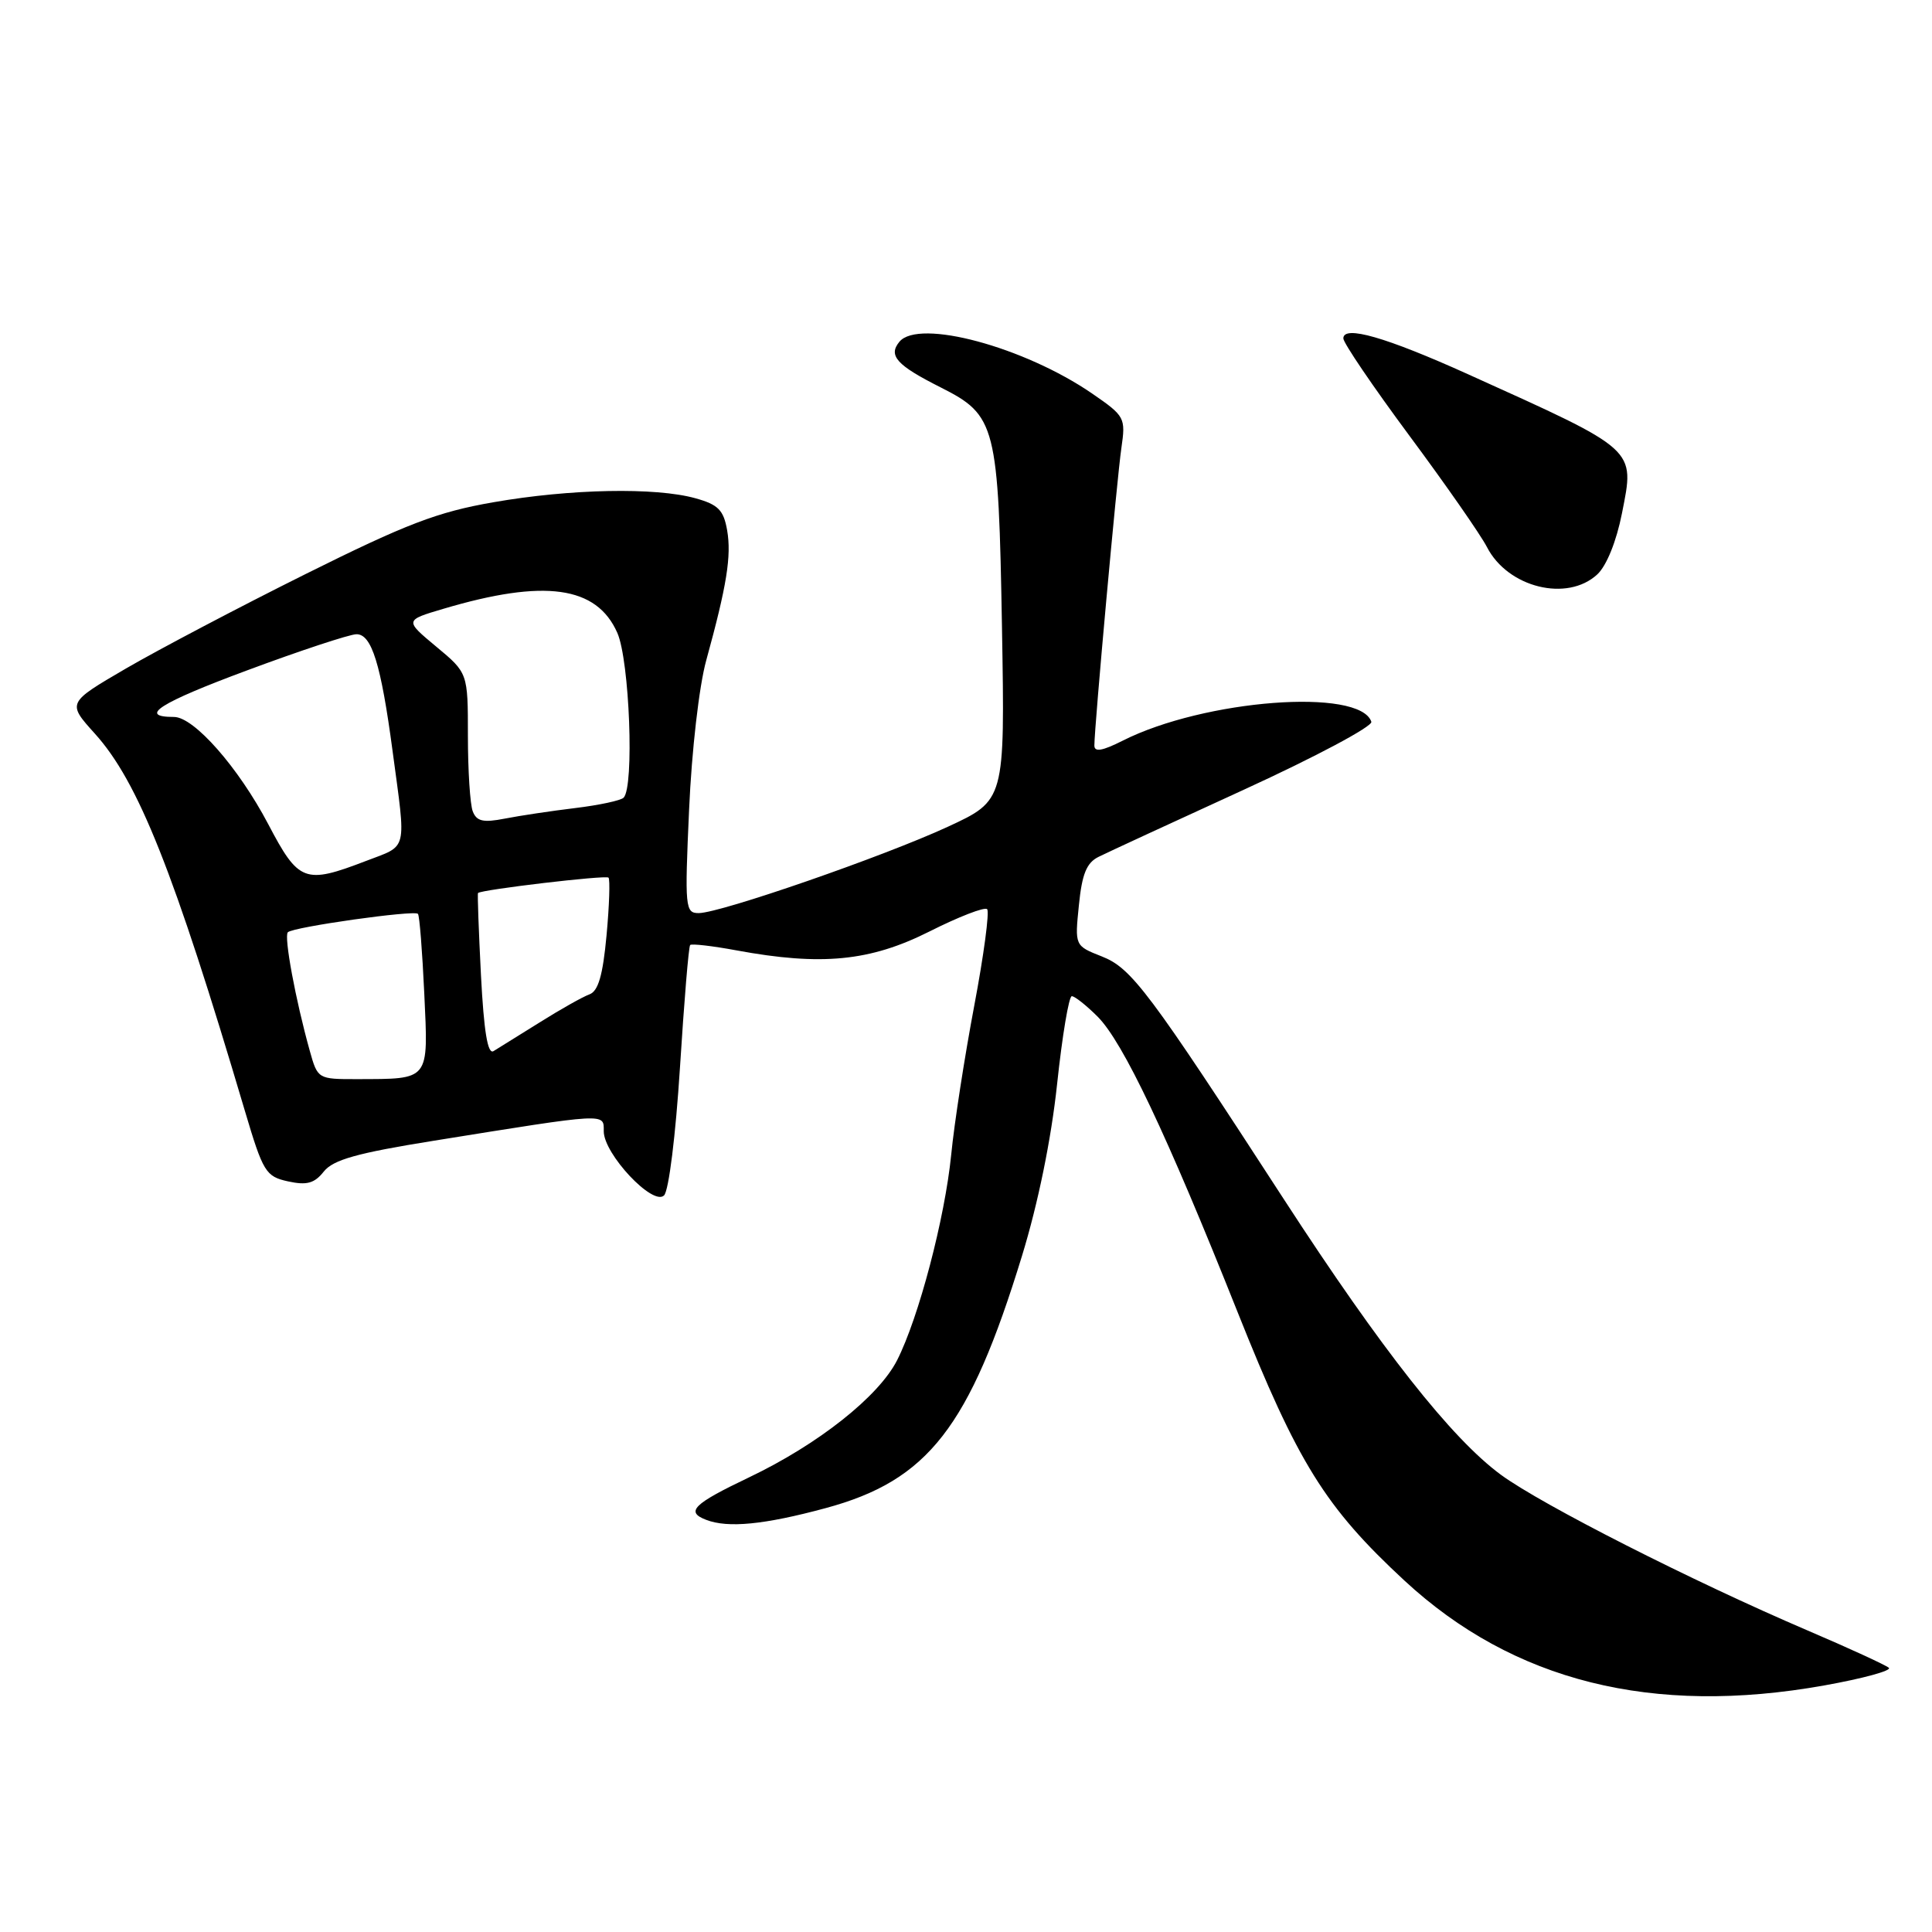 <?xml version="1.0" encoding="UTF-8" standalone="no"?>
<!DOCTYPE svg PUBLIC "-//W3C//DTD SVG 1.1//EN" "http://www.w3.org/Graphics/SVG/1.1/DTD/svg11.dtd" >
<svg xmlns="http://www.w3.org/2000/svg" xmlns:xlink="http://www.w3.org/1999/xlink" version="1.1" viewBox="0 0 256 256">
 <g >
 <path fill="currentColor"
d=" M 241.72 223.33 C 246.86 222.41 250.71 221.36 250.28 220.99 C 249.85 220.62 245.00 218.39 239.50 216.04 C 224.24 209.51 204.30 199.39 198.87 195.41 C 192.33 190.60 183.07 178.85 170.18 159.00 C 152.20 131.29 149.94 128.28 145.99 126.73 C 142.41 125.32 142.41 125.32 142.96 119.94 C 143.37 115.81 143.98 114.31 145.58 113.53 C 146.72 112.96 155.40 108.95 164.86 104.62 C 174.33 100.28 181.91 96.24 181.71 95.64 C 180.20 91.11 159.57 92.68 148.75 98.15 C 146.05 99.51 145.00 99.69 145.01 98.77 C 145.02 96.21 148.00 63.37 148.59 59.36 C 149.17 55.35 149.06 55.14 144.72 52.15 C 135.71 45.96 121.74 42.20 119.18 45.28 C 117.66 47.12 118.80 48.39 124.64 51.33 C 131.99 55.04 132.30 56.25 132.77 83.28 C 133.16 106.05 133.16 106.05 125.57 109.56 C 117.04 113.50 95.51 120.96 92.60 120.99 C 90.79 121.00 90.72 120.32 91.31 107.25 C 91.65 99.49 92.64 90.88 93.58 87.50 C 96.30 77.62 96.94 73.67 96.35 70.27 C 95.88 67.58 95.17 66.86 92.14 66.02 C 86.85 64.55 75.57 64.77 65.38 66.55 C 57.96 67.84 53.86 69.41 40.50 76.06 C 31.70 80.44 20.99 86.08 16.69 88.58 C 8.89 93.13 8.89 93.13 12.57 97.21 C 18.31 103.57 23.03 115.41 32.44 147.17 C 34.86 155.32 35.21 155.89 38.17 156.54 C 40.65 157.08 41.66 156.81 42.91 155.23 C 44.16 153.67 47.32 152.78 57.50 151.15 C 80.64 147.43 80.00 147.47 80.00 149.90 C 80.00 152.91 86.52 159.85 87.99 158.40 C 88.62 157.78 89.53 150.42 90.10 141.44 C 90.65 132.71 91.25 125.41 91.45 125.22 C 91.64 125.02 94.41 125.34 97.59 125.93 C 108.85 128.01 115.29 127.38 123.13 123.44 C 127.02 121.48 130.47 120.14 130.80 120.47 C 131.13 120.80 130.36 126.57 129.09 133.28 C 127.82 140.00 126.44 148.88 126.04 153.00 C 125.20 161.42 121.74 174.59 118.87 180.24 C 116.42 185.05 108.43 191.38 99.25 195.76 C 91.83 199.30 90.80 200.33 93.58 201.39 C 96.46 202.50 101.27 202.03 109.38 199.84 C 122.98 196.17 128.45 189.15 135.42 166.41 C 137.55 159.46 139.29 150.97 140.07 143.66 C 140.75 137.25 141.63 132.00 142.02 132.00 C 142.41 132.00 143.95 133.22 145.44 134.71 C 148.82 138.10 154.58 150.24 163.98 173.84 C 171.96 193.86 175.58 199.69 186.10 209.44 C 200.52 222.79 218.97 227.40 241.72 223.33 Z  M 211.66 76.10 C 212.88 74.96 214.19 71.72 214.92 68.01 C 216.62 59.37 217.08 59.78 194.48 49.57 C 183.65 44.68 178.00 43.05 178.00 44.84 C 178.00 45.44 181.94 51.24 186.75 57.73 C 191.56 64.21 196.19 70.86 197.03 72.49 C 199.79 77.87 207.68 79.81 211.66 76.10 Z  M 41.05 139.25 C 39.16 132.49 37.60 124.07 38.14 123.53 C 38.83 122.83 54.91 120.56 55.38 121.09 C 55.59 121.32 55.96 126.08 56.22 131.67 C 56.76 143.30 57.02 142.96 47.30 142.99 C 42.13 143.00 42.09 142.97 41.05 139.25 Z  M 63.73 129.22 C 63.43 123.32 63.25 118.42 63.34 118.33 C 63.78 117.88 80.27 115.93 80.63 116.29 C 80.85 116.52 80.74 119.96 80.37 123.94 C 79.88 129.24 79.27 131.34 78.10 131.76 C 77.22 132.08 74.25 133.75 71.50 135.48 C 68.75 137.20 66.00 138.91 65.39 139.28 C 64.62 139.74 64.12 136.68 63.73 129.22 Z  M 35.54 109.20 C 31.59 101.69 25.71 95.00 23.05 95.00 C 18.22 95.00 21.15 93.13 32.71 88.84 C 39.74 86.22 46.27 84.07 47.21 84.04 C 49.24 83.99 50.48 87.97 52.02 99.53 C 53.83 113.04 54.10 111.93 48.50 114.08 C 40.37 117.20 39.58 116.90 35.54 109.20 Z  M 62.64 107.50 C 62.29 106.59 62.00 102.09 62.00 97.50 C 62.00 89.17 62.00 89.17 57.80 85.68 C 53.61 82.19 53.61 82.19 58.75 80.67 C 72.15 76.69 79.06 77.64 81.80 83.86 C 83.42 87.54 84.06 104.27 82.63 105.70 C 82.26 106.07 79.38 106.69 76.23 107.07 C 73.08 107.45 68.88 108.08 66.89 108.47 C 64.02 109.03 63.15 108.83 62.64 107.50 Z "/>
</g>
</svg>